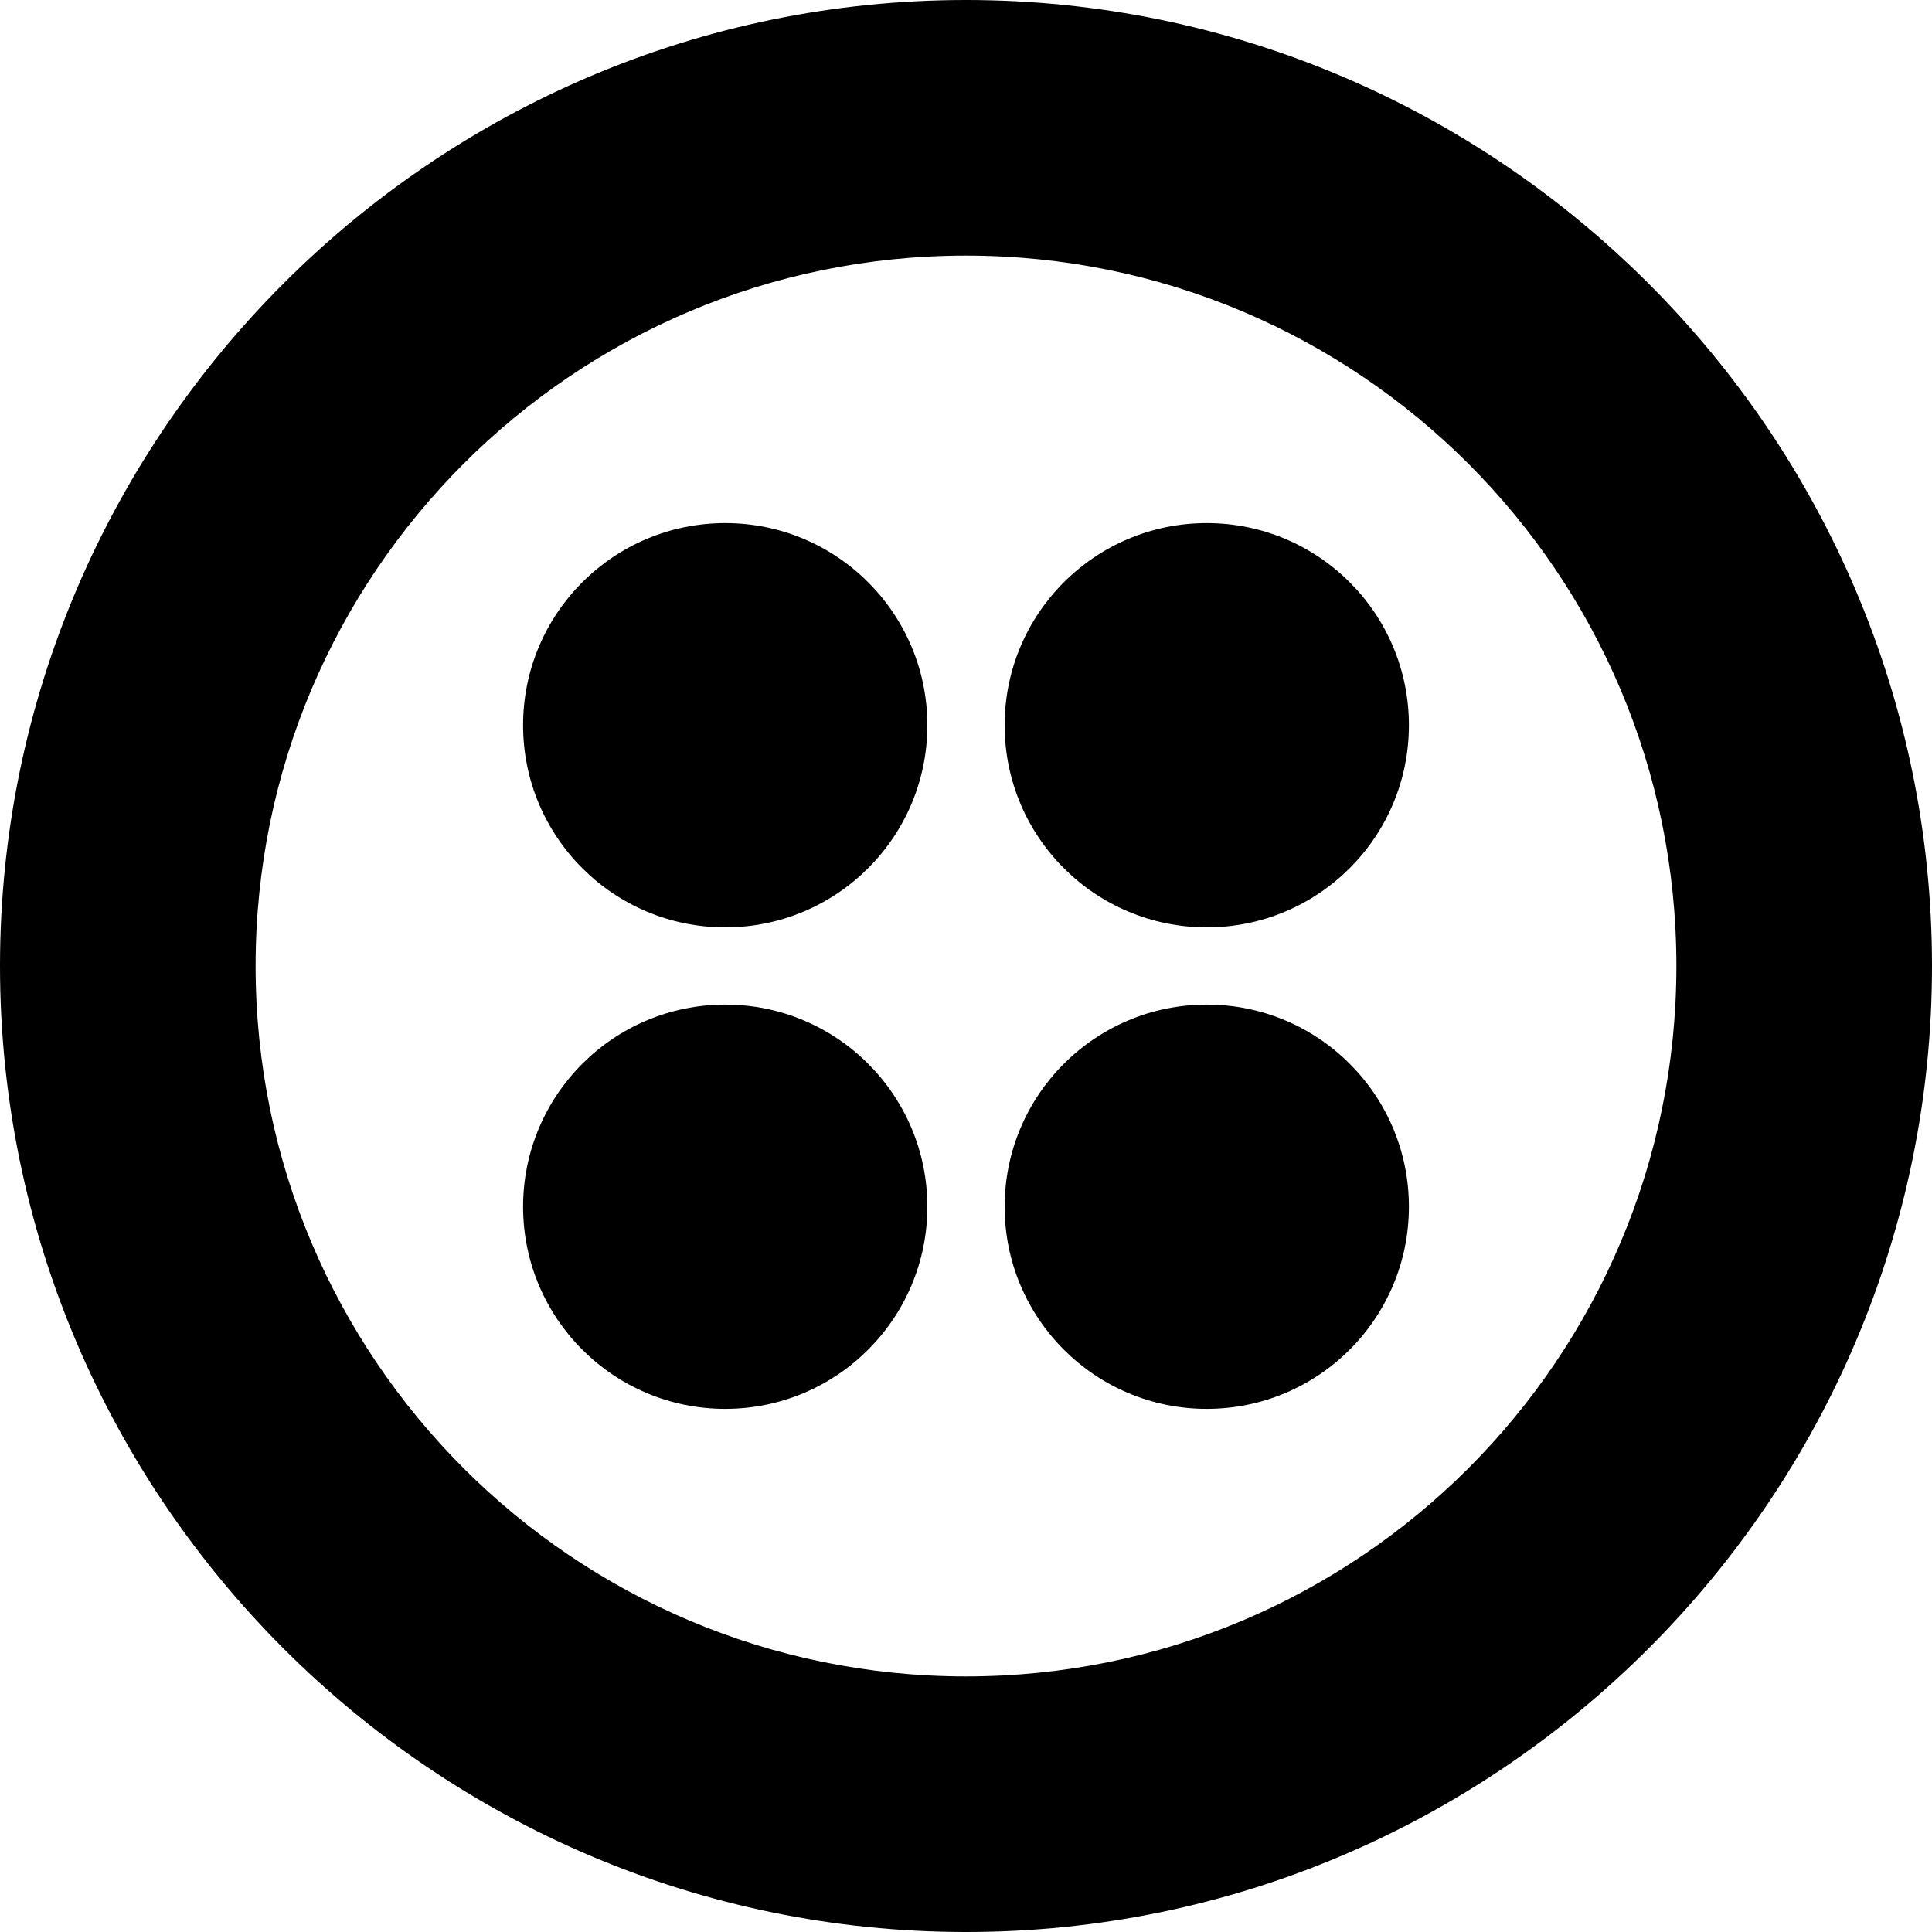 <svg fill="none" height="40" viewBox="0 0 40 40" width="40" xmlns="http://www.w3.org/2000/svg"><g fill="#000"><path d="m20 0c-11.015 0-20 8.985-20 20 0 11.015 8.985 20 20 20 11.015 0 20-8.985 20-20 0-11.015-8.985-20-20-20zm0 34.708c-8.123 0-14.708-6.585-14.708-14.708s6.585-14.708 14.708-14.708 14.708 6.585 14.708 14.708-6.585 14.708-14.708 14.708z"/><path d="m24.985 19.2c2.311 0 4.185-1.873 4.185-4.185s-1.873-4.185-4.185-4.185-4.185 1.873-4.185 4.185 1.873 4.185 4.185 4.185z"/><path d="m24.985 29.169c2.311 0 4.185-1.873 4.185-4.185s-1.873-4.185-4.185-4.185-4.185 1.874-4.185 4.185 1.873 4.185 4.185 4.185z"/><path d="m15.015 29.169c2.311 0 4.185-1.873 4.185-4.185s-1.873-4.185-4.185-4.185-4.185 1.874-4.185 4.185 1.873 4.185 4.185 4.185z"/><path d="m15.015 19.2c2.311 0 4.185-1.873 4.185-4.185s-1.873-4.185-4.185-4.185-4.185 1.873-4.185 4.185 1.873 4.185 4.185 4.185z"/></g></svg>